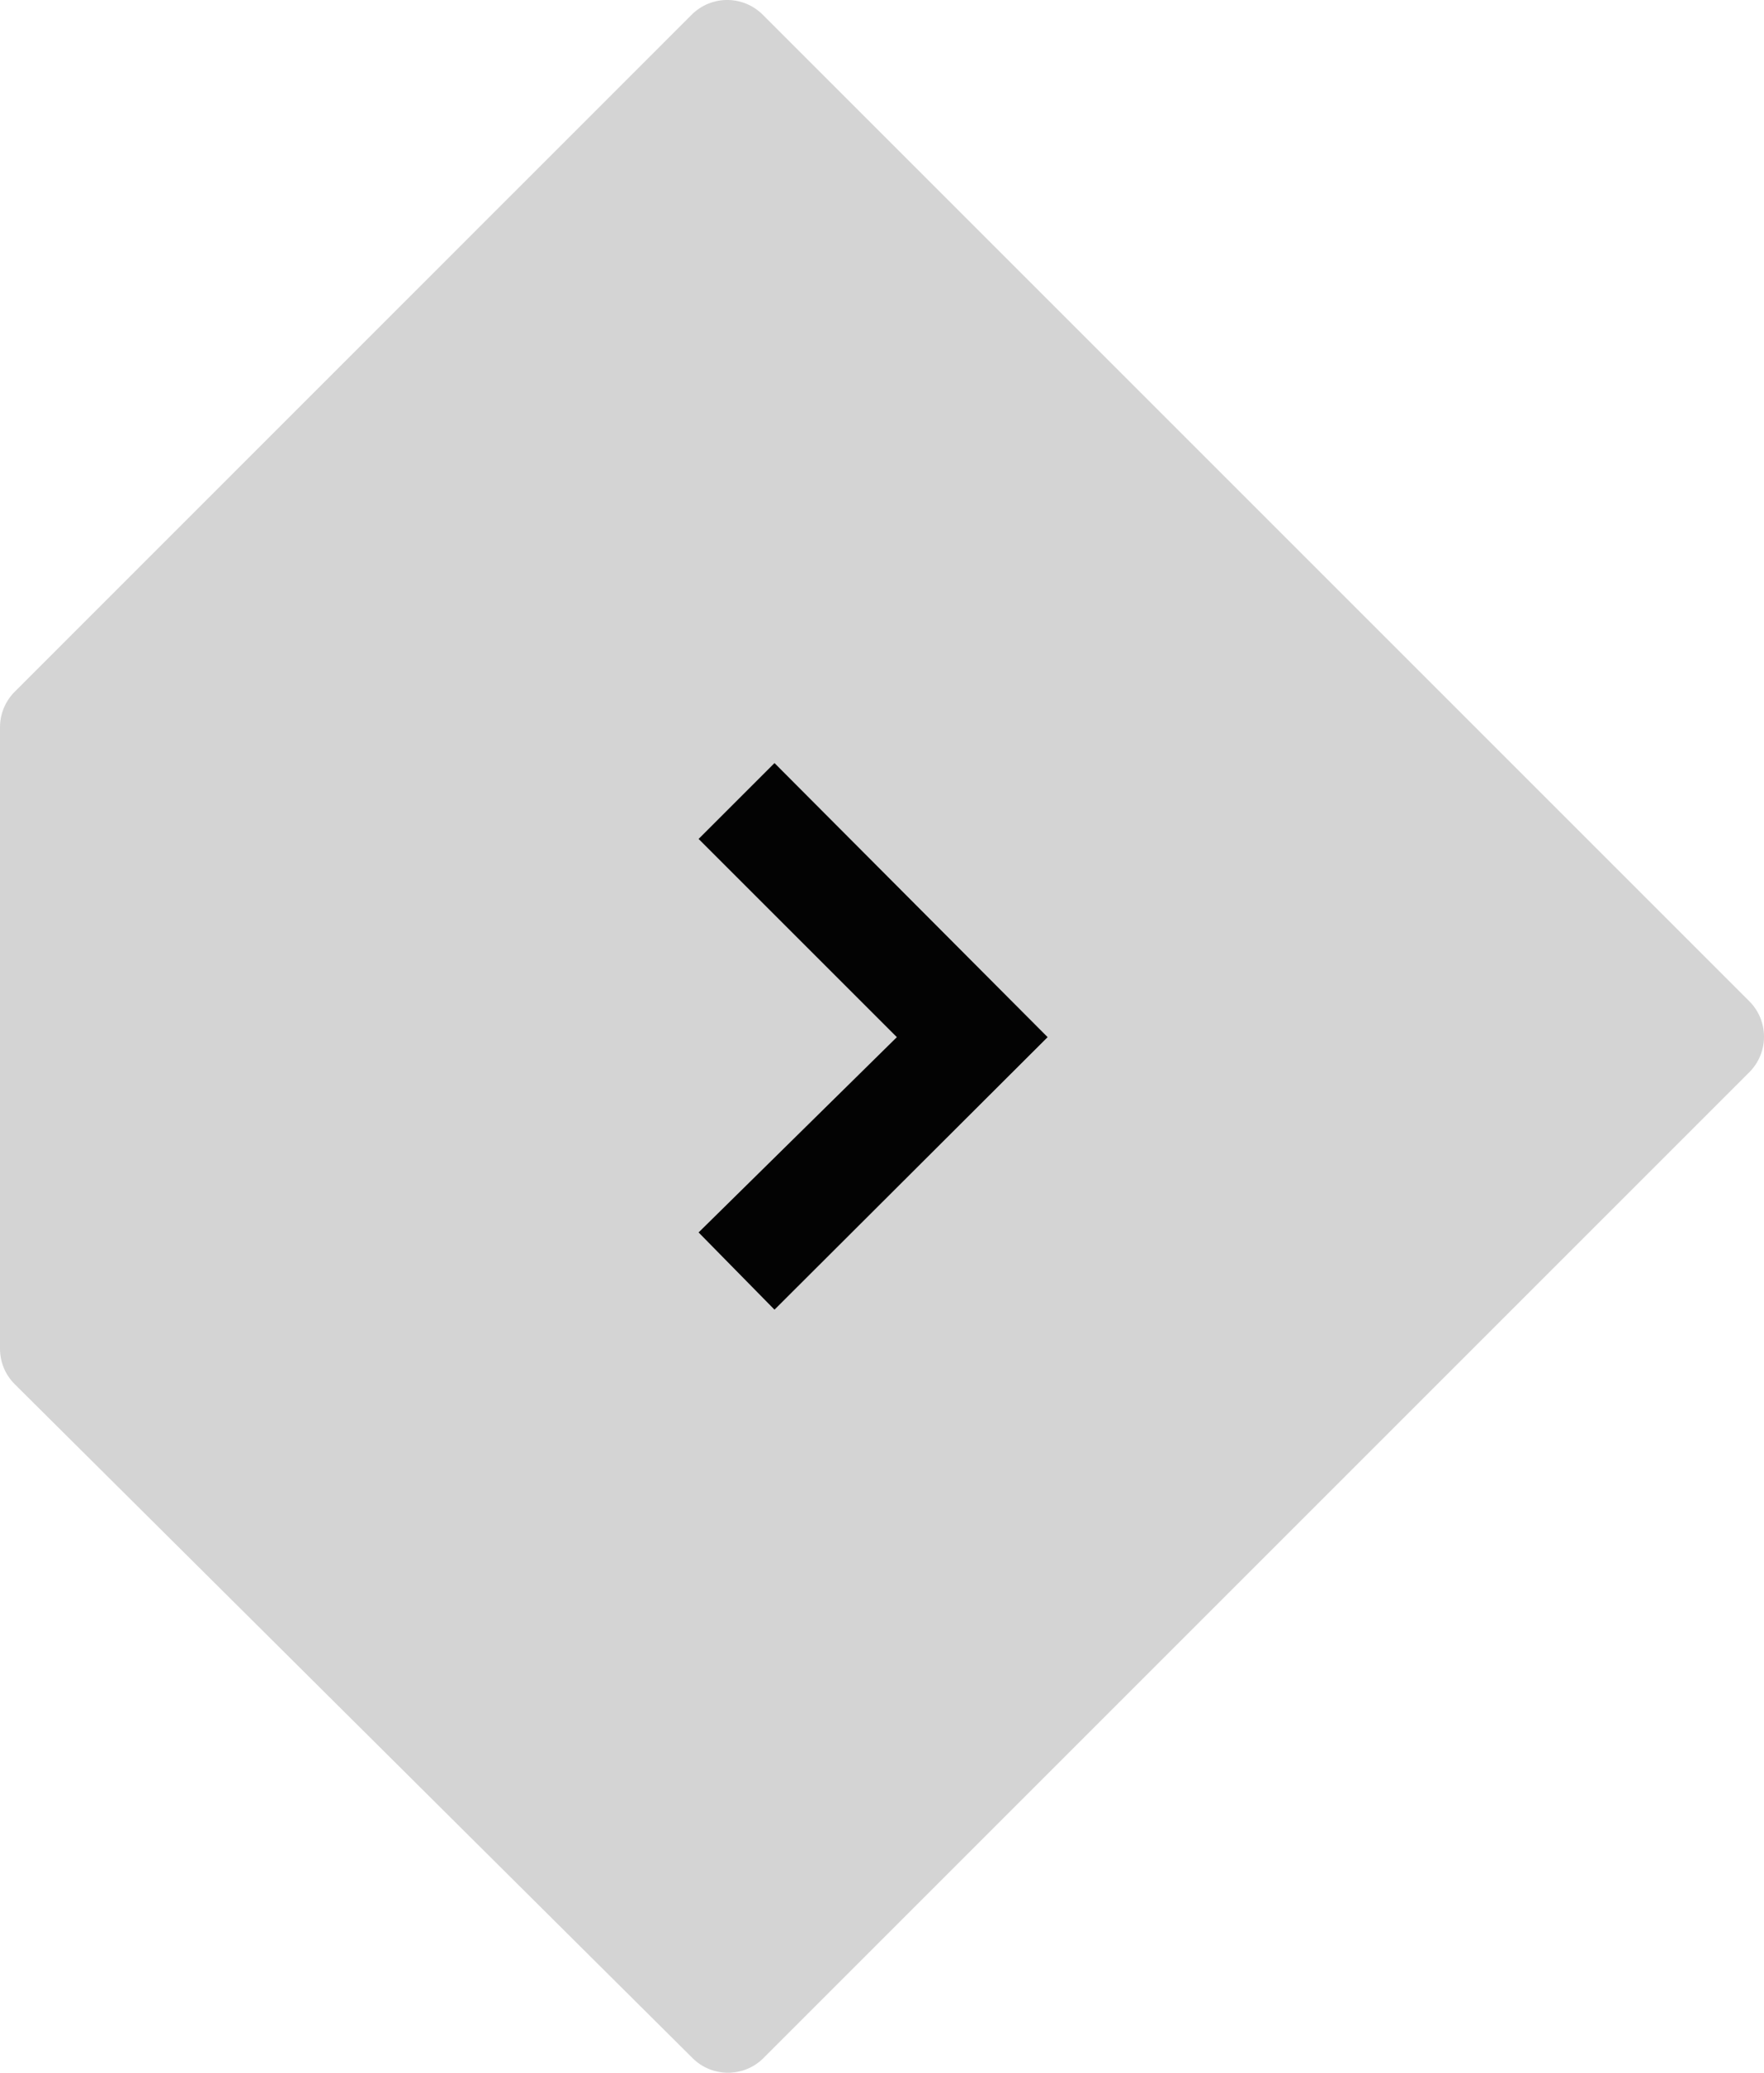 <?xml version="1.0" encoding="utf-8"?>
<!-- Generator: Adobe Illustrator 16.0.0, SVG Export Plug-In . SVG Version: 6.00 Build 0)  -->
<!DOCTYPE svg PUBLIC "-//W3C//DTD SVG 1.1//EN" "http://www.w3.org/Graphics/SVG/1.1/DTD/svg11.dtd">
<svg version="1.1" id="Слой_1" xmlns="http://www.w3.org/2000/svg" xmlns:xlink="http://www.w3.org/1999/xlink" x="0px" y="0px"
	 width="87.87px" height="103.253px" viewBox="253.553 25.53 87.87 103.253" enable-background="new 253.553 25.53 87.87 103.253"
	 xml:space="preserve">
<g>
	<path opacity="0.85" fill="#CCCCCC" enable-background="new    " d="M288.053,128.055L254.29,94.486
		c-0.473-0.469-0.737-1.106-0.737-1.771V61.757c0-0.663,0.264-1.299,0.732-1.768l33.723-33.728c0.47-0.469,1.104-0.732,1.769-0.732
		s1.3,0.264,1.769,0.732l49.146,49.146c0.47,0.469,0.732,1.104,0.732,1.768s-0.264,1.299-0.732,1.768l-49.106,49.106
		C290.61,129.025,289.03,129.027,288.053,128.055z"/>
	<polygon fill="#030303" points="292.133,90.77 305.738,77.195 292.133,63.542 288.352,67.321 298.228,77.195 288.352,86.923 	"/>
</g>
</svg>
